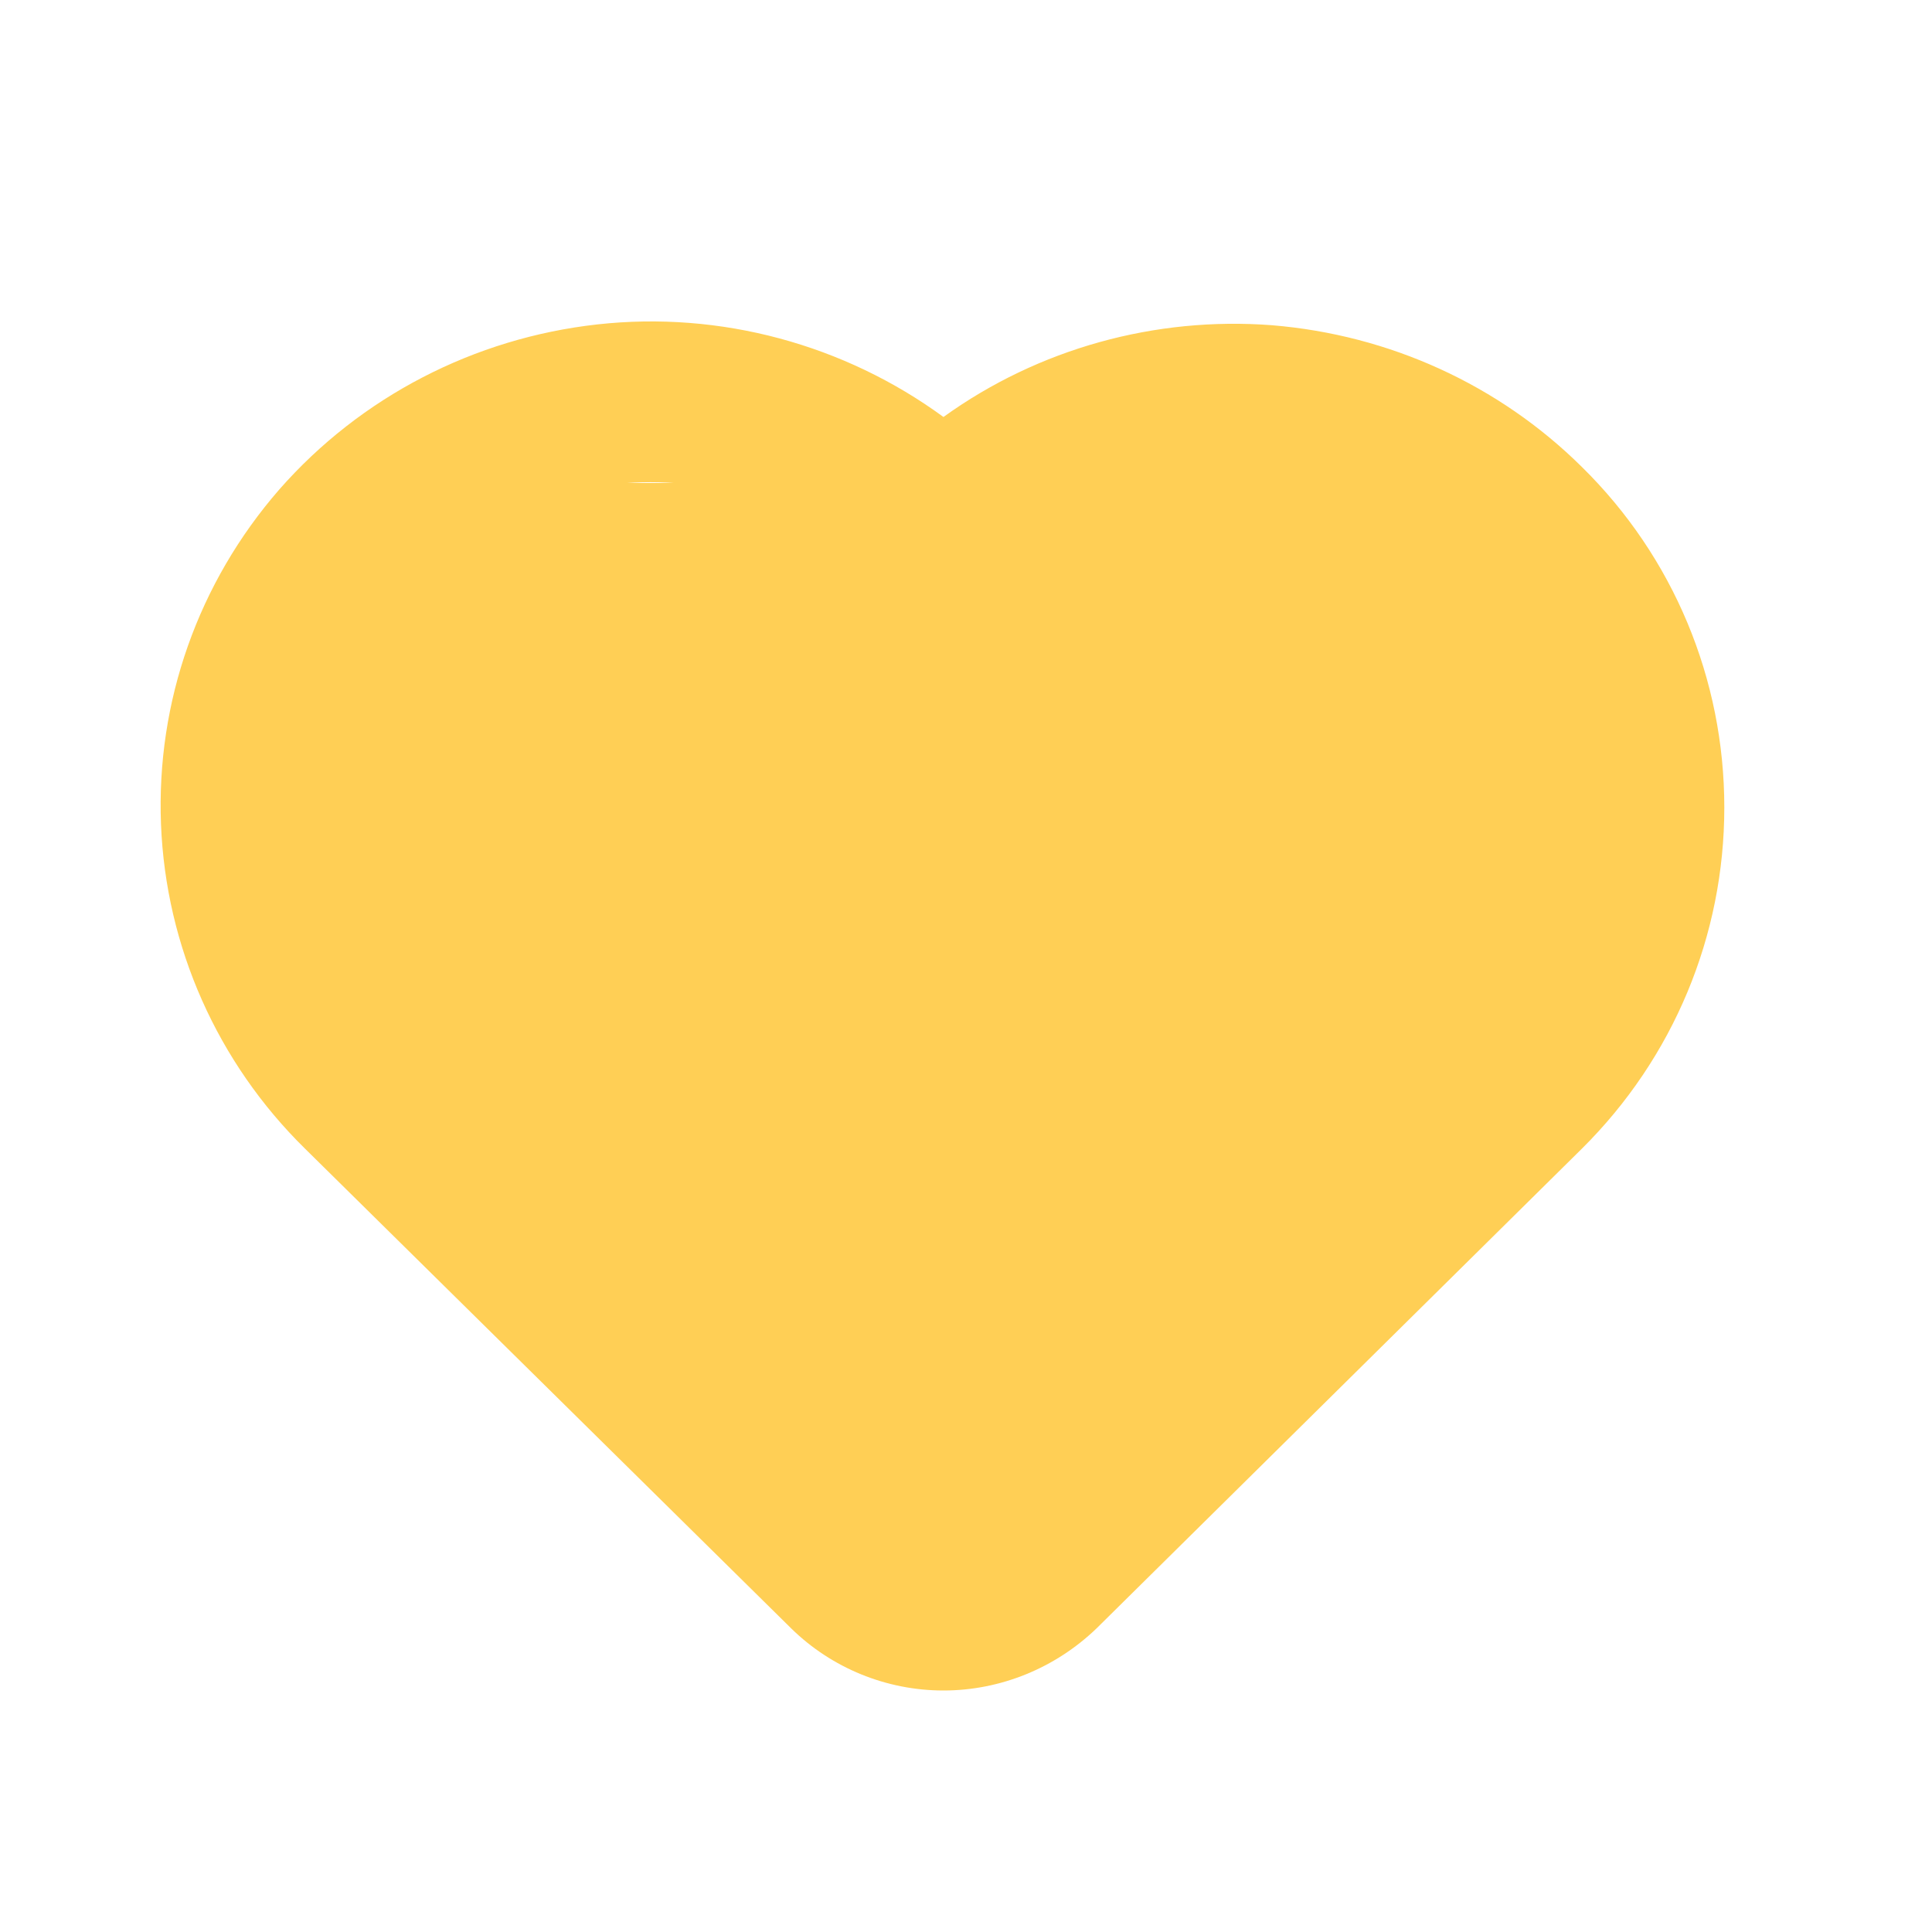 <svg width="24" height="24" viewBox="0 0 24 24" fill="none" xmlns="http://www.w3.org/2000/svg" xmlns:xlink="http://www.w3.org/1999/xlink">
	<desc>
			Created with Pixso.
	</desc>
	<defs>
		<clipPath id="clip70_3233">
			<rect id="heart / 24 / Outline" width="24" height="24" fill="white" fill-opacity="0"/>
		</clipPath>
	</defs>
	<rect id="heart / 24 / Outline" width="24" height="24" fill="#FFFFFF" fill-opacity="0"/>
	<g clip-path="url(#clip70_3233)">
		<path id="Vector 6" d="M12 7C13.5 6 16.9 4.59 18.5 7C20.5 10 21 11.5 13.5 18.5L11.5 20.5L4 13.5L3 8.5L6.5 6L9.5 6L11.5 7L12 7Z" fill="#FFCF55" fill-opacity="1" fill-rule="evenodd"/>
		<path id="Vector" d="M19.65 5.8C18.62 4.78 17.26 4.16 15.8 4.04C14.35 3.93 12.9 4.33 11.72 5.18C10.49 4.28 8.95 3.86 7.42 4.03C5.89 4.2 4.48 4.93 3.47 6.08C2.46 7.24 1.94 8.72 2 10.24C2.06 11.76 2.7 13.2 3.79 14.27L9.83 20.23C10.33 20.72 11.01 21 11.72 21C12.43 21 13.11 20.72 13.62 20.23L19.65 14.27C20.79 13.14 21.42 11.62 21.42 10.03C21.42 8.44 20.79 6.92 19.65 5.8ZM18.28 12.95L12.25 18.9C12.18 18.97 12.1 19.02 12.01 19.06C11.92 19.09 11.82 19.11 11.72 19.11C11.63 19.11 11.53 19.09 11.44 19.06C11.35 19.02 11.27 18.97 11.2 18.9L5.16 12.92C4.4 12.15 3.98 11.12 3.98 10.04C3.98 8.97 4.4 7.93 5.16 7.17C5.94 6.41 6.99 5.99 8.08 5.99C9.17 5.99 10.22 6.41 10.99 7.17C11.09 7.26 11.19 7.33 11.31 7.38C11.43 7.42 11.56 7.45 11.68 7.45C11.81 7.45 11.94 7.42 12.06 7.38C12.18 7.33 12.28 7.26 12.37 7.17C13.15 6.41 14.2 5.99 15.29 5.99C16.38 5.99 17.43 6.41 18.2 7.17C18.98 7.92 19.42 8.95 19.43 10.03C19.45 11.1 19.03 12.14 18.28 12.92L18.28 12.95Z" fill="#FFCF55" fill-opacity="1" fill-rule="nonzero"/>
	</g>
</svg>
